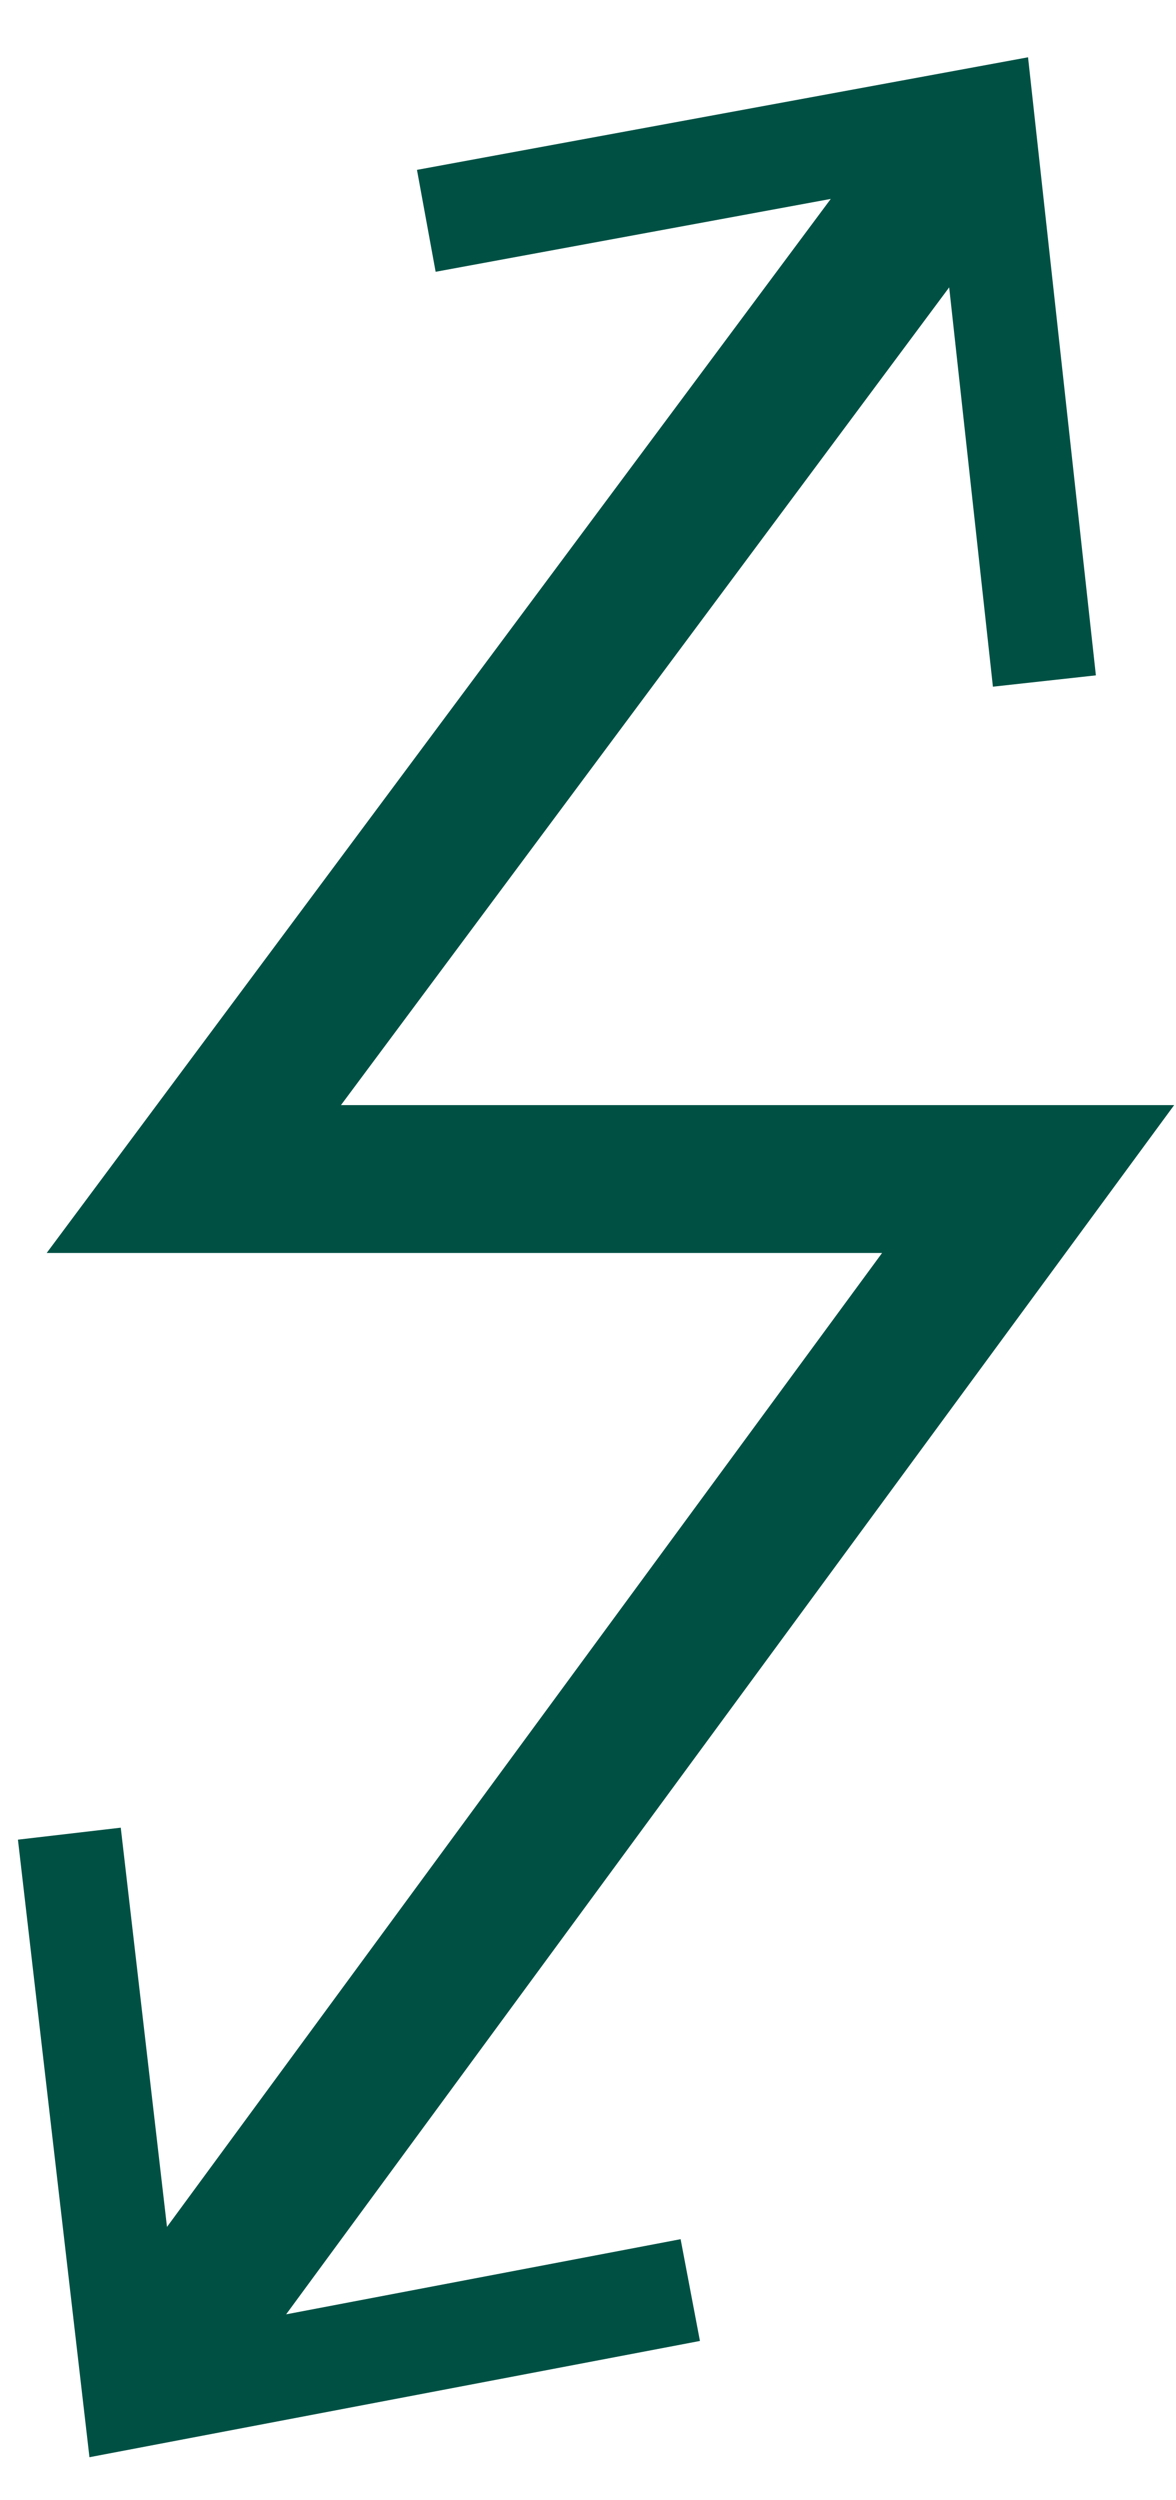 <?xml version="1.0" encoding="UTF-8"?>
<svg width="16px" height="34px" viewBox="0 0 16 34" version="1.1" xmlns="http://www.w3.org/2000/svg" xmlns:xlink="http://www.w3.org/1999/xlink">
    <title>Fill 1</title>
    <g id="Desktop" stroke="none" stroke-width="1" fill="none" fill-rule="evenodd">
        <g id="Landing-page-Copy-15" transform="translate(-253, -309)" fill="#005144">
            <g id="Group-38" transform="translate(220.454, 285)">
                <polygon id="Fill-1" points="36.439 55.472 48.521 39.028 37.185 39.028 45.46 27.908 46.055 33.338 47.456 33.184 46.533 24.779 38.219 26.31 38.473 27.696 43.849 26.705 33.181 41.039 44.547 41.039 34.818 54.283 34.189 48.854 32.79 49.017 33.763 57.415 42.069 55.834 41.806 54.45"></polygon>
            </g>
        </g>
    </g>
</svg>